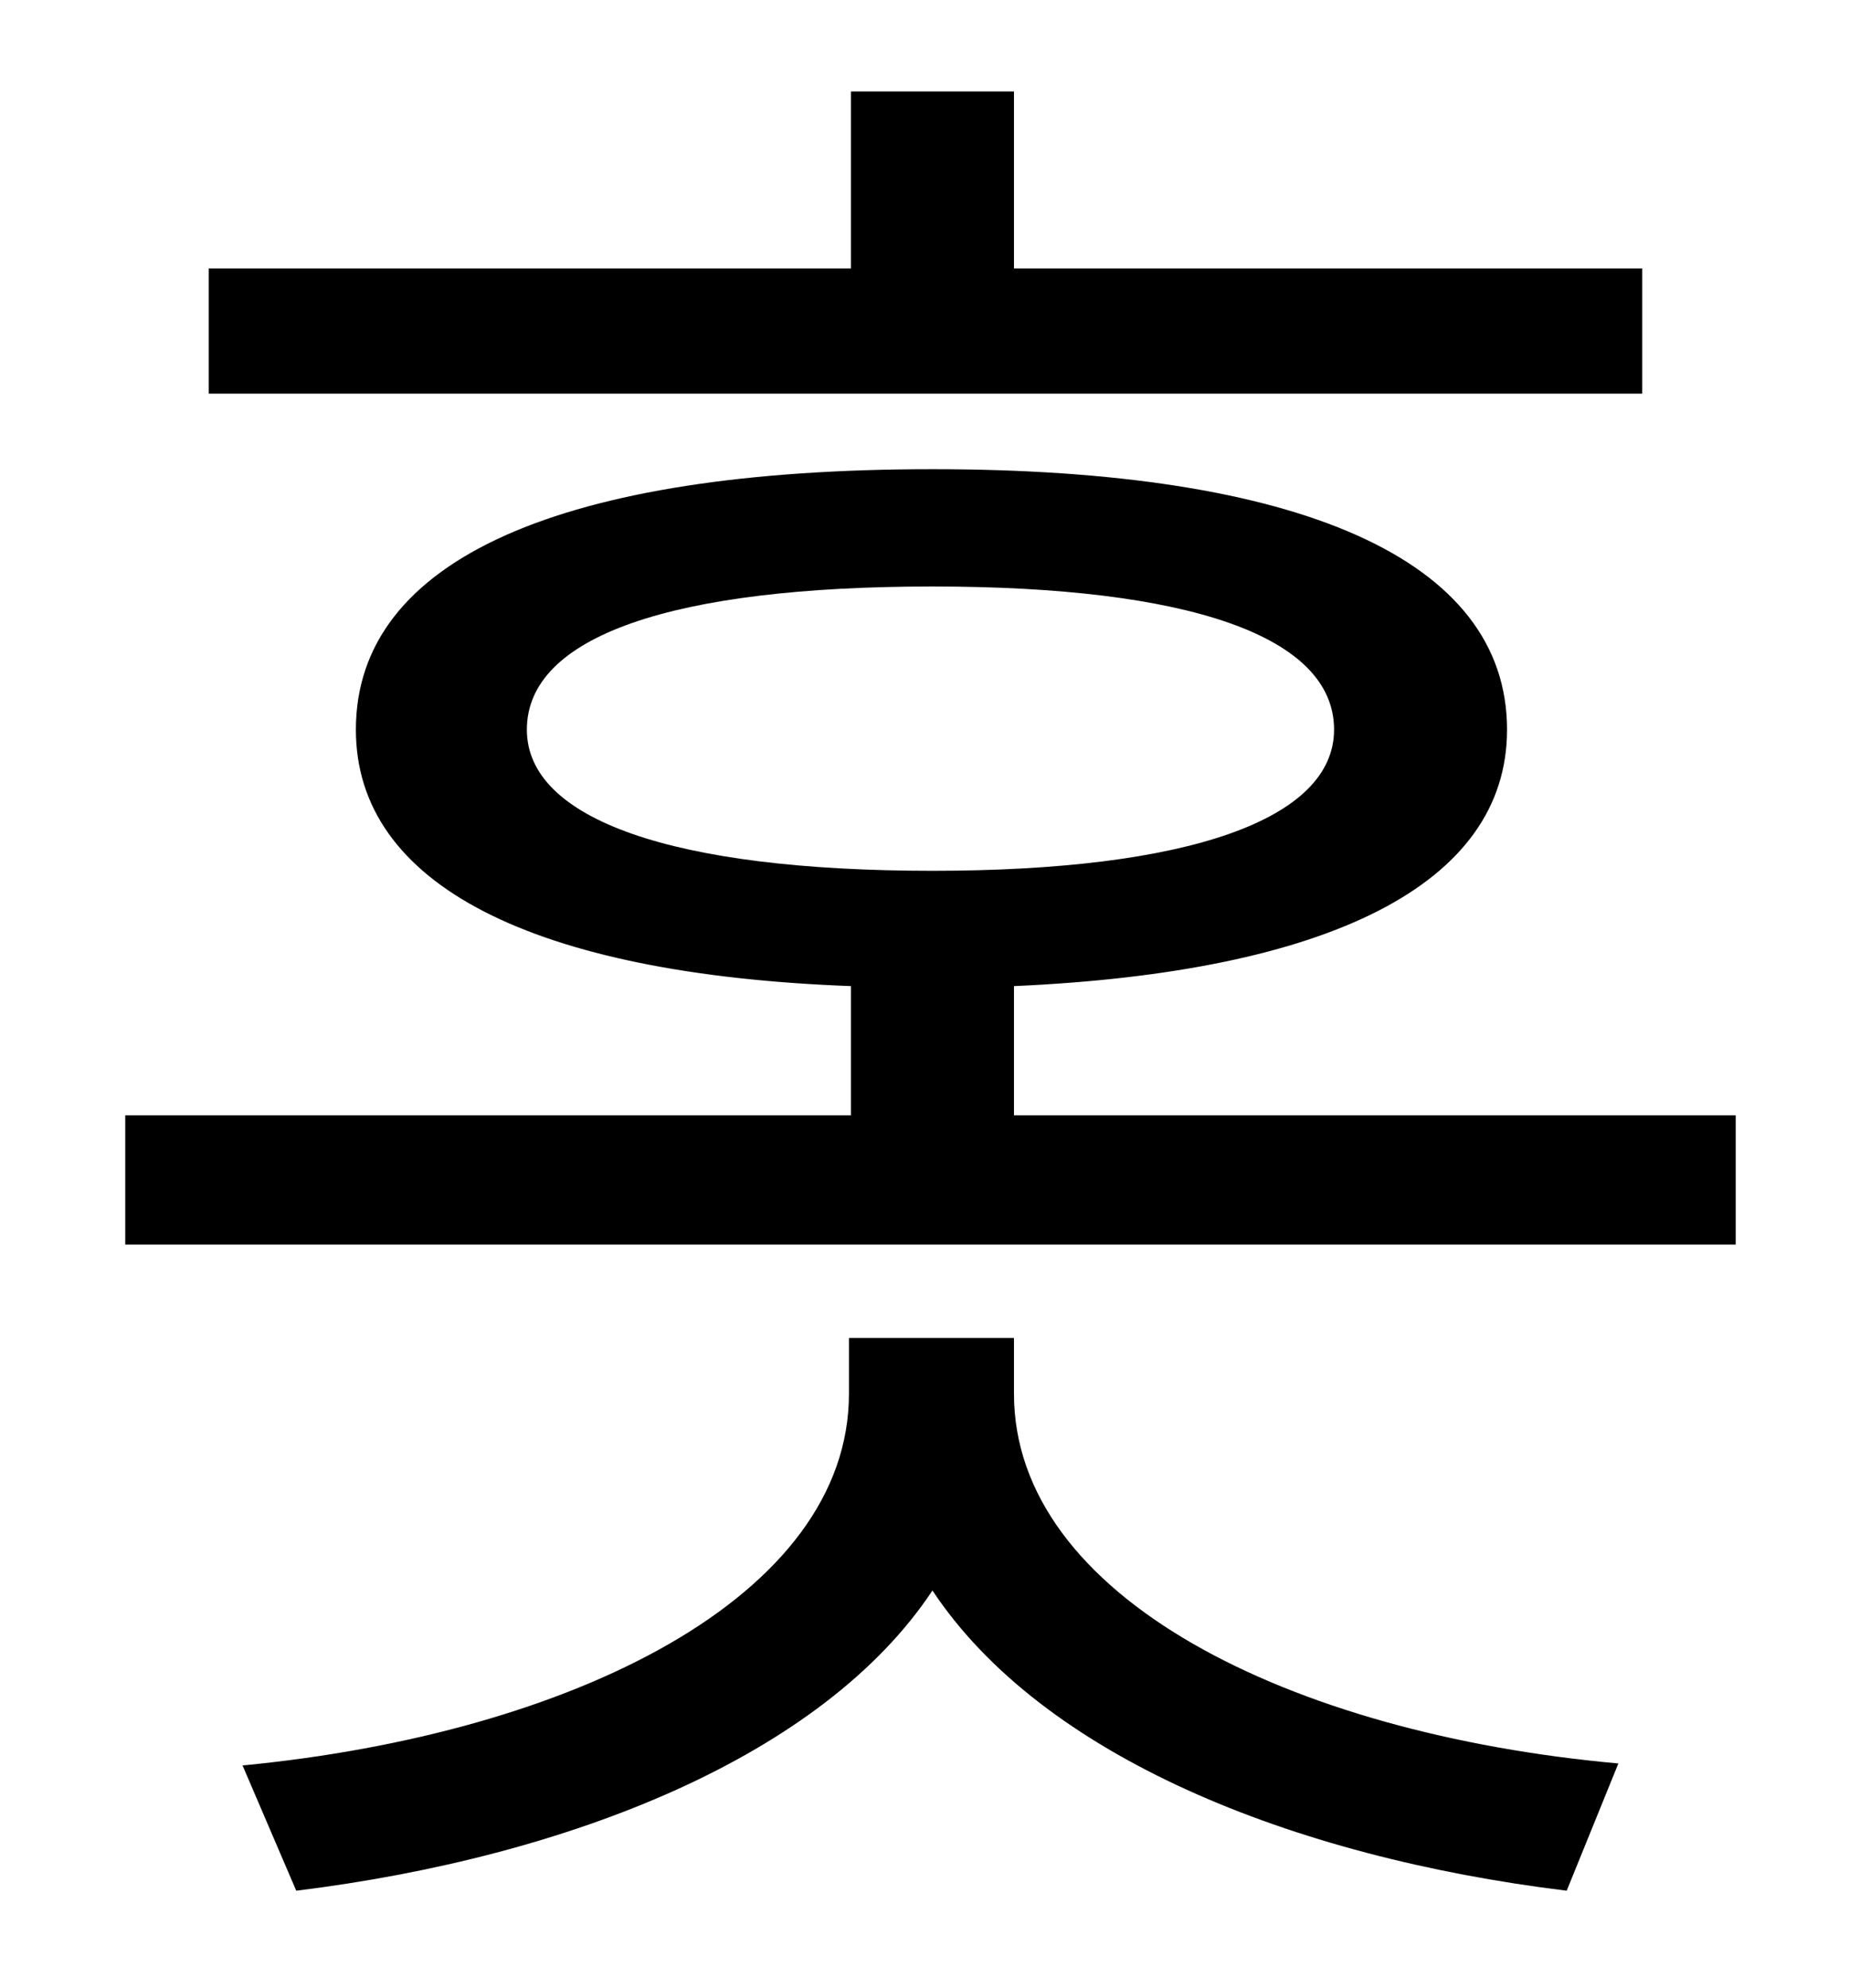 <?xml version="1.0" standalone="no"?>
<!DOCTYPE svg PUBLIC "-//W3C//DTD SVG 1.1//EN" "http://www.w3.org/Graphics/SVG/1.1/DTD/svg11.dtd" >
<svg xmlns="http://www.w3.org/2000/svg" xmlns:xlink="http://www.w3.org/1999/xlink" version="1.1" viewBox="-10 0 930 1000">
   <path fill="currentColor"
d="M816 135v63h-721v-63h323v-89h82v89h316zM500 673v28c0 102 138 171 304 186l-26 64c-139 -17 -264 -68 -319 -151c-55 83 -182 134 -320 151l-27 -63c166 -16 305 -85 305 -187v-28h83zM255 367c0 45 73 71 204 71c129 0 202 -26 202 -71c0 -47 -73 -72 -202 -72
c-131 0 -204 25 -204 72zM500 561h363v65h-810v-65h365v-65c-160 -6 -249 -51 -249 -129c0 -86 104 -131 290 -131c184 0 289 45 289 131c0 78 -90 122 -248 129v65z" />
</svg>
